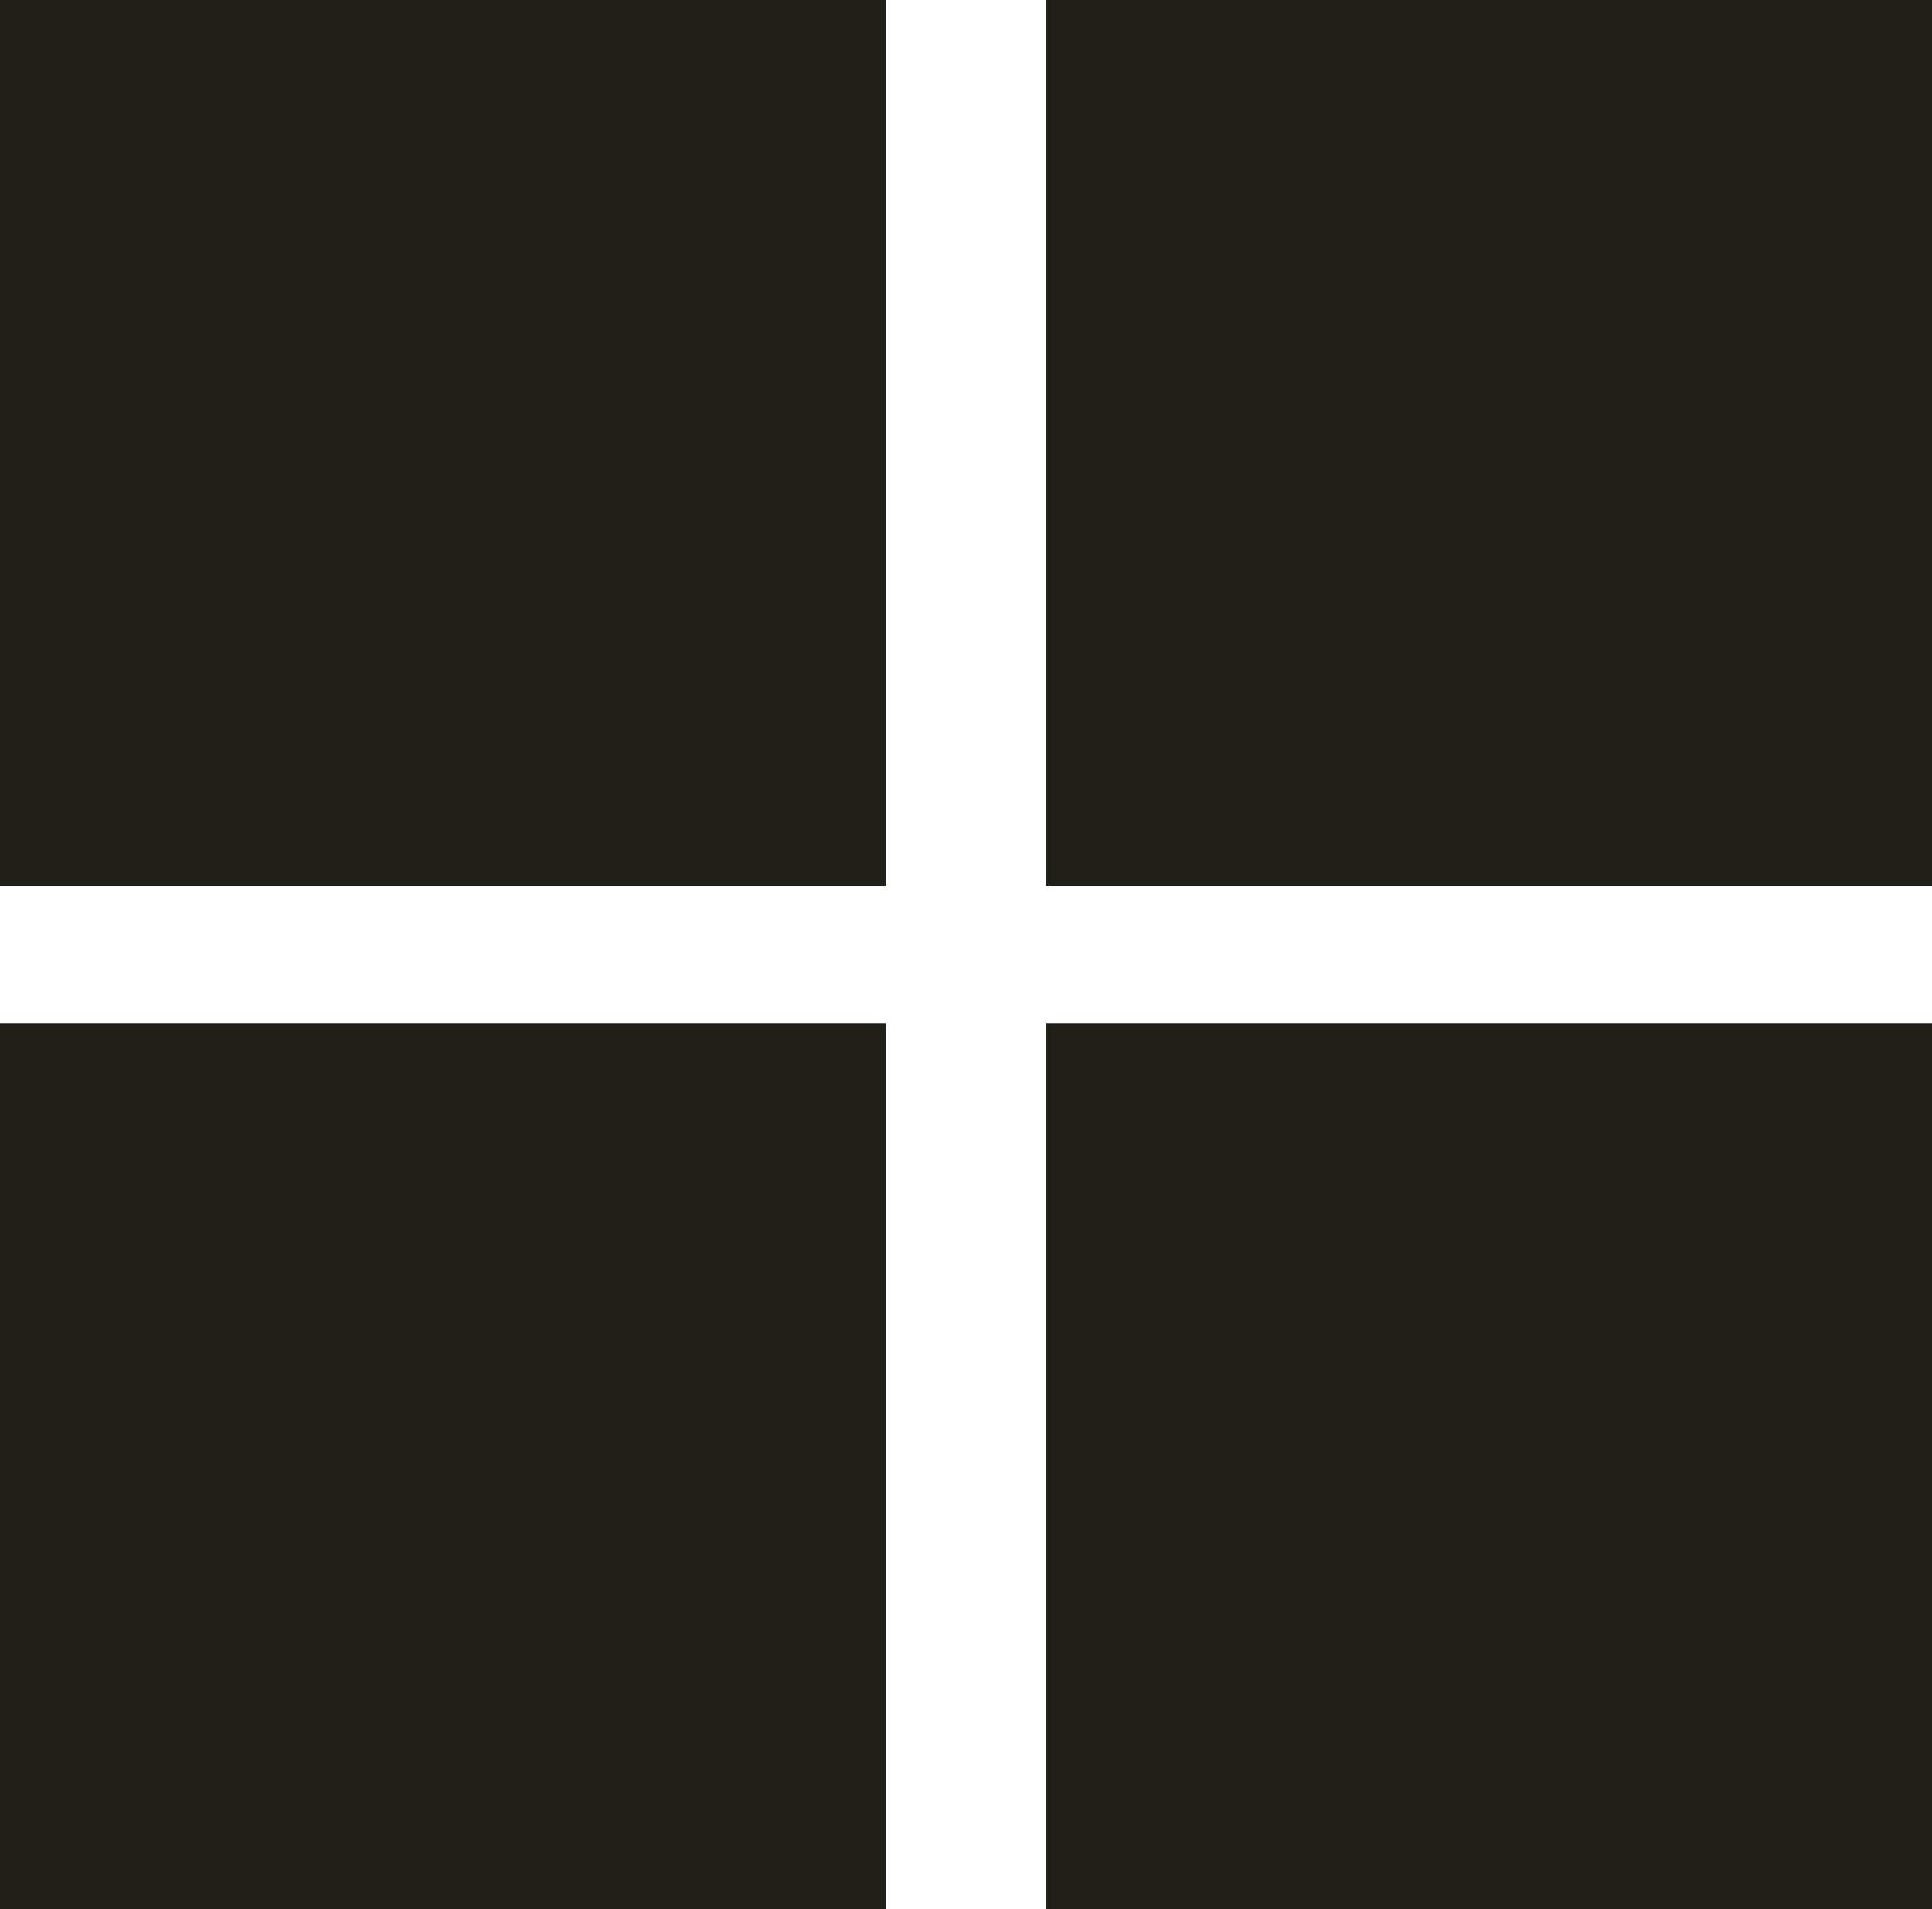<svg xmlns="http://www.w3.org/2000/svg" viewBox="0 0 23.56 23.28"><path d="M0 0h10.8v10.8H0zm12.76 0h10.8v10.8h-10.8zM0 12.48h10.8v10.8H0zm12.76 0h10.8v10.8h-10.8z" fill="#212018" data-name="Layer 2"/></svg>
